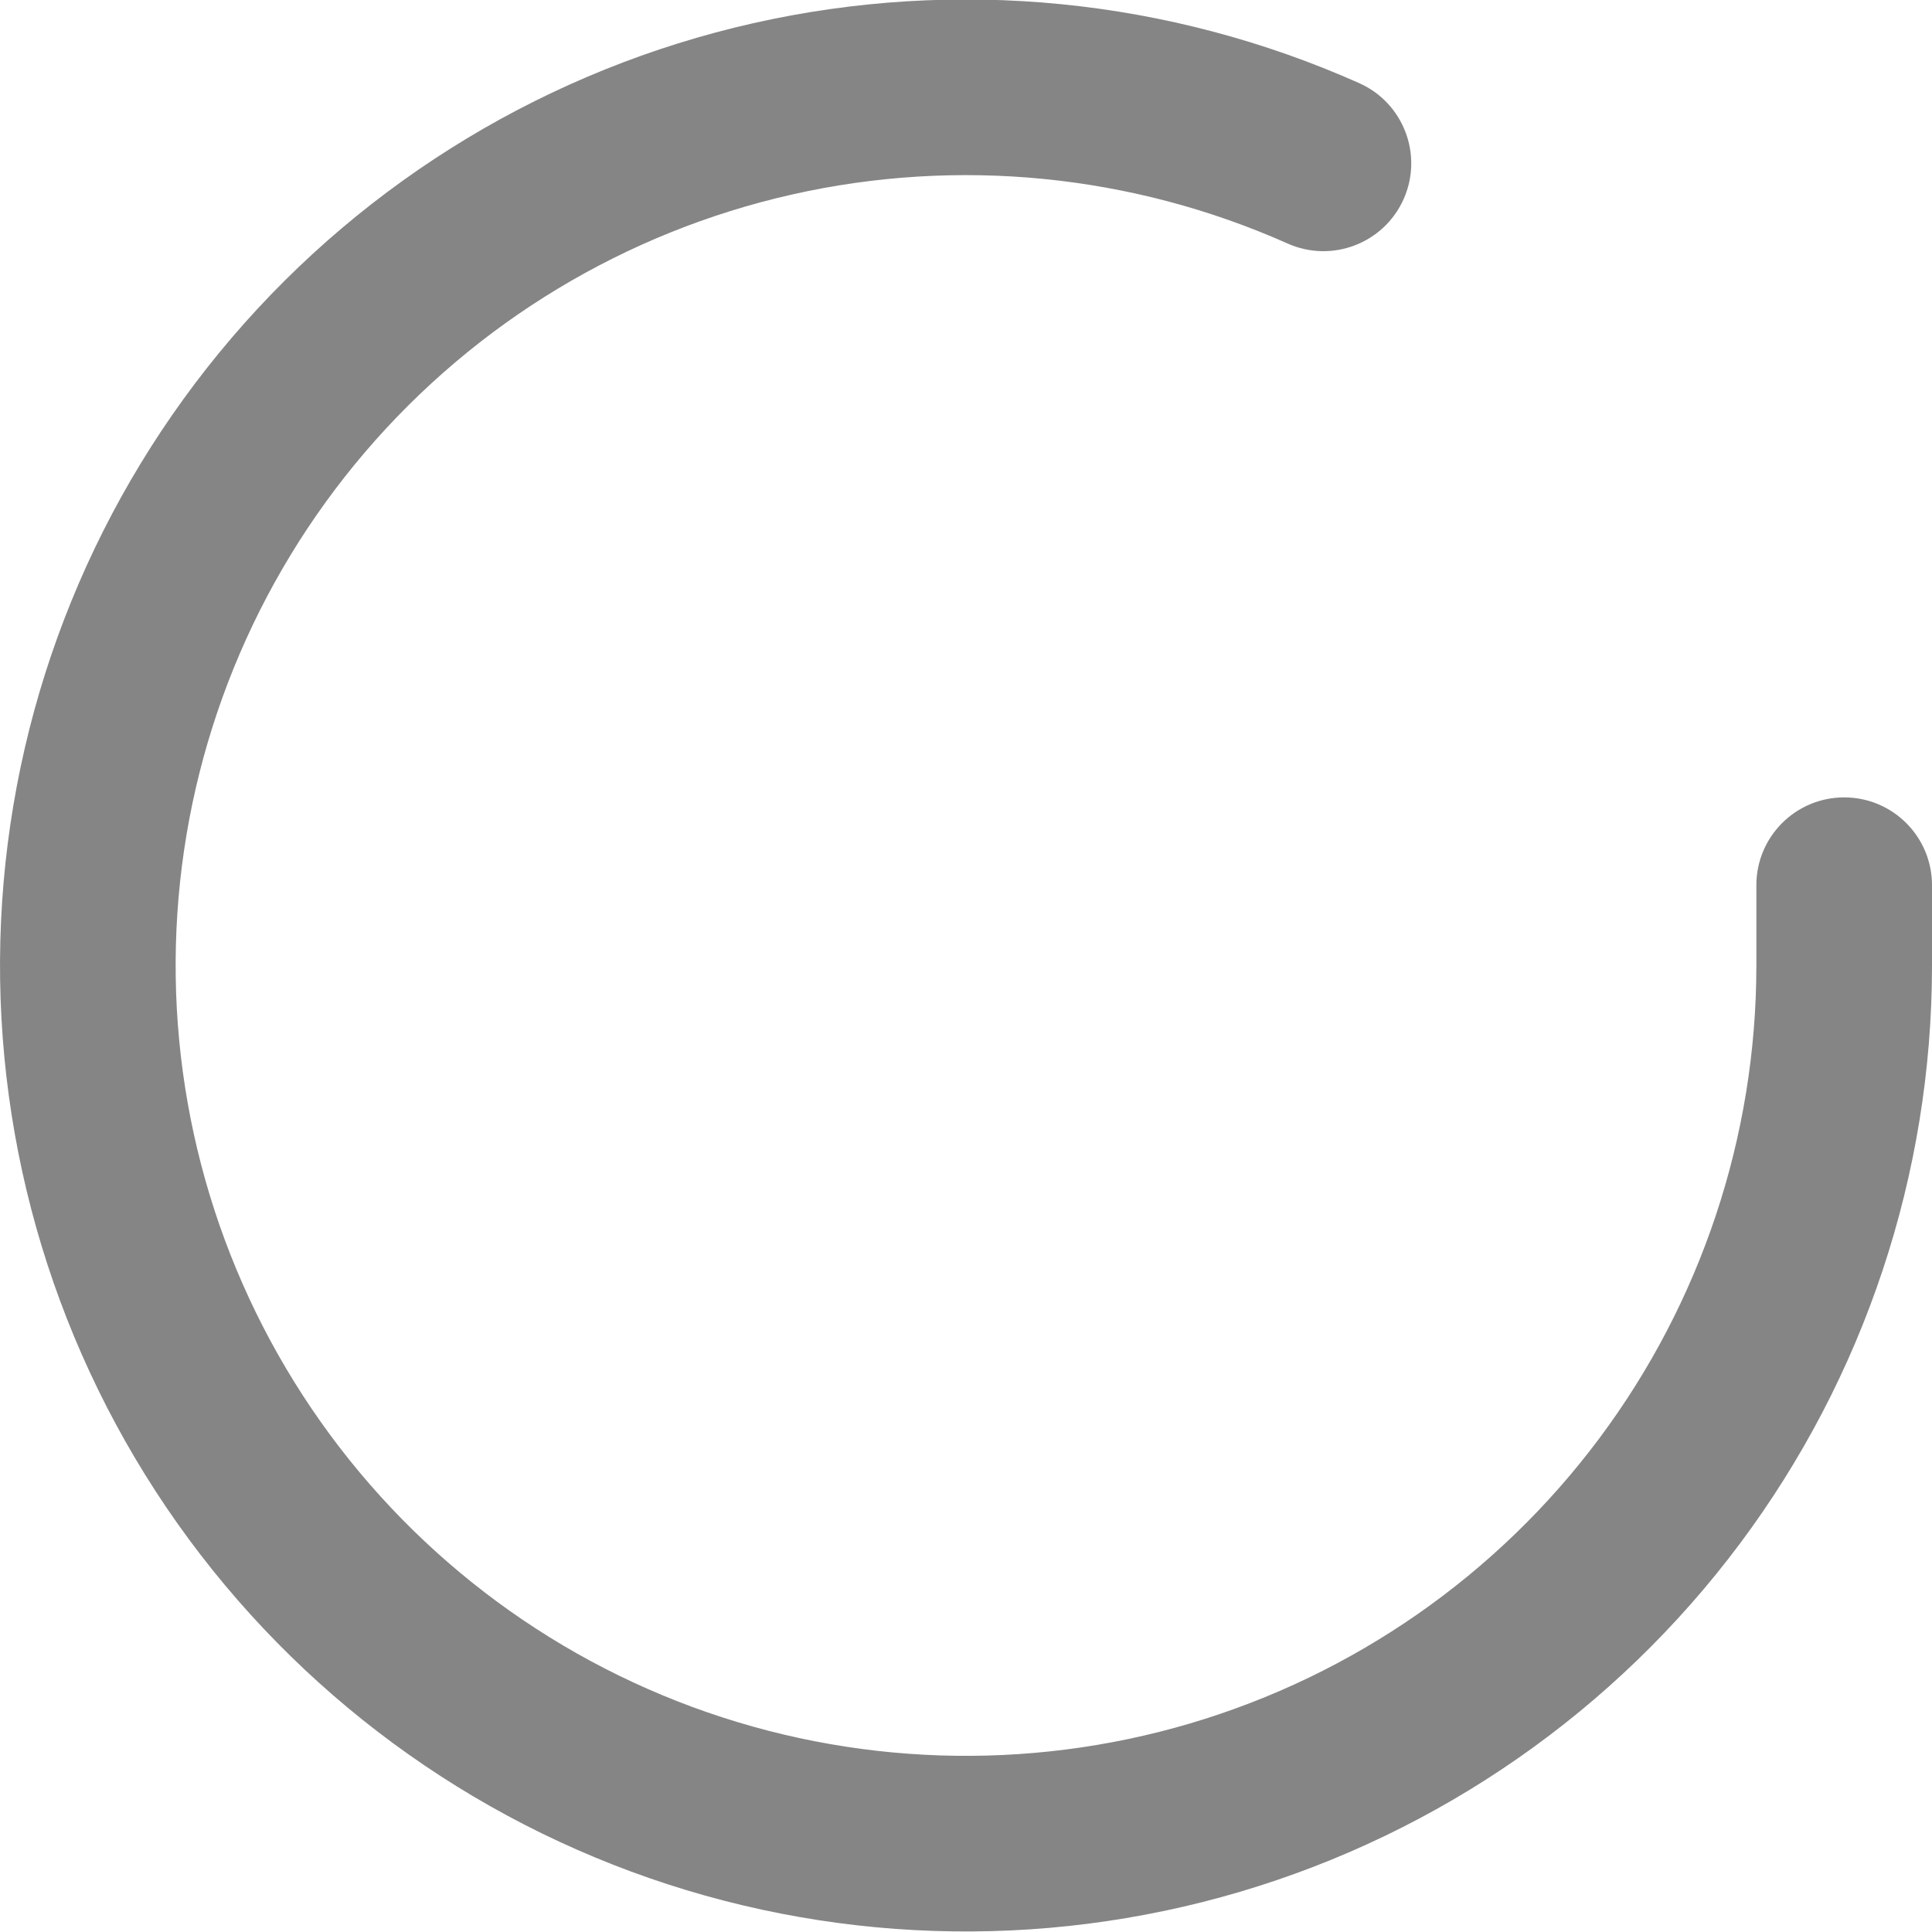 <svg width="44" height="44" viewBox="0 0 44 44" fill="none" xmlns="http://www.w3.org/2000/svg" xmlns:xlink="http://www.w3.org/1999/xlink">
<path d="M44,20.16C44,19.055 43.105,18.16 42,18.16C40.895,18.16 40,19.055 40,20.16L44,20.16ZM42,22L44,22.001L44,22L42,22ZM29.326,5.547C30.335,5.996 31.517,5.543 31.967,4.534C32.416,3.525 31.963,2.342 30.954,1.893L29.326,5.547ZM40,20.16L40,22L44,22L44,20.16L40,20.16ZM40,21.999C39.998,25.88 38.741,29.657 36.417,32.766L39.621,35.161C42.461,31.361 43.997,26.745 44,22.001L40,21.999ZM36.417,32.766C34.093,35.875 30.826,38.149 27.104,39.25L28.238,43.085C32.787,41.74 36.78,38.961 39.621,35.161L36.417,32.766ZM27.104,39.25C23.381,40.35 19.403,40.218 15.762,38.873L14.376,42.625C18.826,44.269 23.688,44.43 28.238,43.085L27.104,39.25ZM15.762,38.873C12.121,37.528 9.012,35.041 6.9,31.785L3.544,33.962C6.126,37.942 9.926,40.981 14.376,42.625L15.762,38.873ZM6.9,31.785C4.787,28.529 3.784,24.677 4.039,20.804L0.048,20.541C-0.264,25.275 0.962,29.982 3.544,33.962L6.9,31.785ZM4.039,20.804C4.294,16.931 5.795,13.244 8.317,10.293L5.276,7.694C2.194,11.301 0.36,15.807 0.048,20.541L4.039,20.804ZM8.317,10.293C10.839,7.343 14.247,5.286 18.033,4.431L17.152,0.529C12.524,1.575 8.359,4.088 5.276,7.694L8.317,10.293ZM18.033,4.431C21.819,3.575 25.78,3.967 29.326,5.547L30.954,1.893C26.621,-0.038 21.779,-0.516 17.152,0.529L18.033,4.431Z" fill="#858585"/>
</svg>
